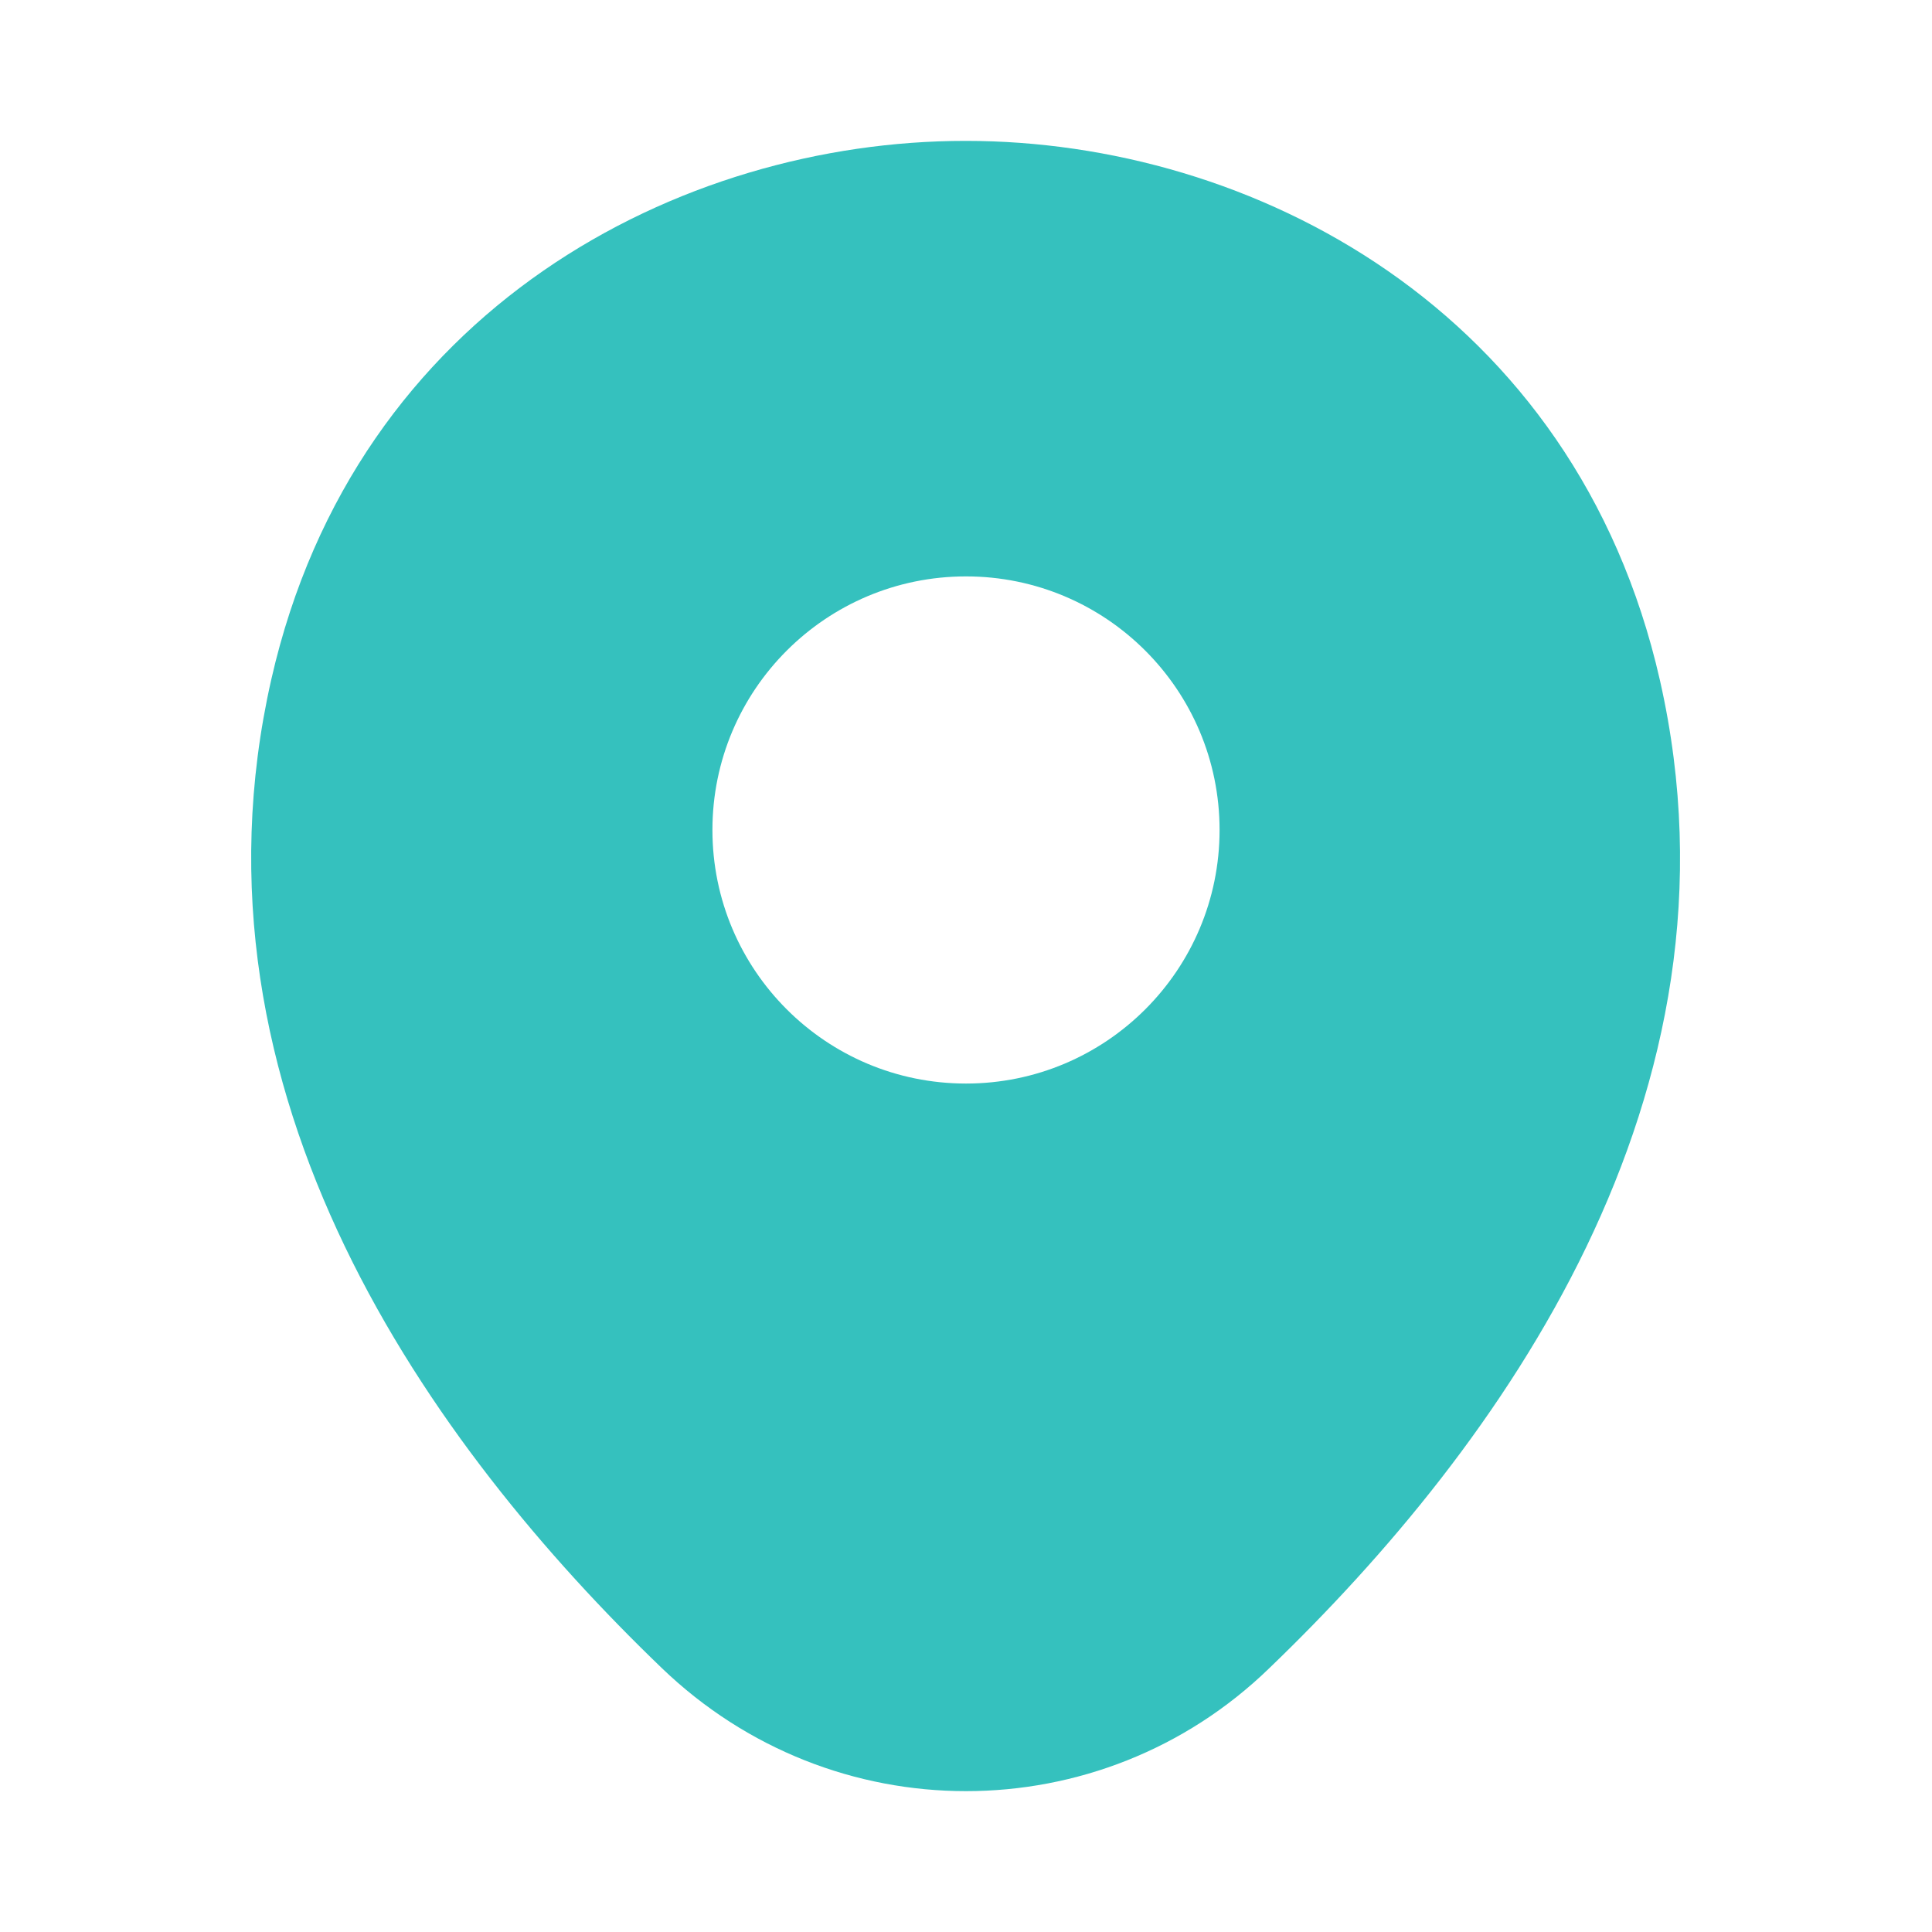 <svg width="64" height="64" viewBox="0 0 64 64" fill="none" xmlns="http://www.w3.org/2000/svg">
<path d="M54.987 22.534C52.187 10.214 41.44 4.667 32 4.667C32 4.667 32 4.667 31.974 4.667C22.56 4.667 11.787 10.187 8.987 22.507C5.867 36.267 14.294 47.92 21.92 55.254C24.747 57.974 28.374 59.334 32 59.334C35.627 59.334 39.254 57.974 42.054 55.254C49.68 47.92 58.107 36.294 54.987 22.534ZM32 35.894C27.36 35.894 23.6 32.134 23.6 27.494C23.6 22.854 27.36 19.094 32 19.094C36.64 19.094 40.4 22.854 40.4 27.494C40.4 32.134 36.64 35.894 32 35.894Z" fill="#35C1BE"/>
</svg>
